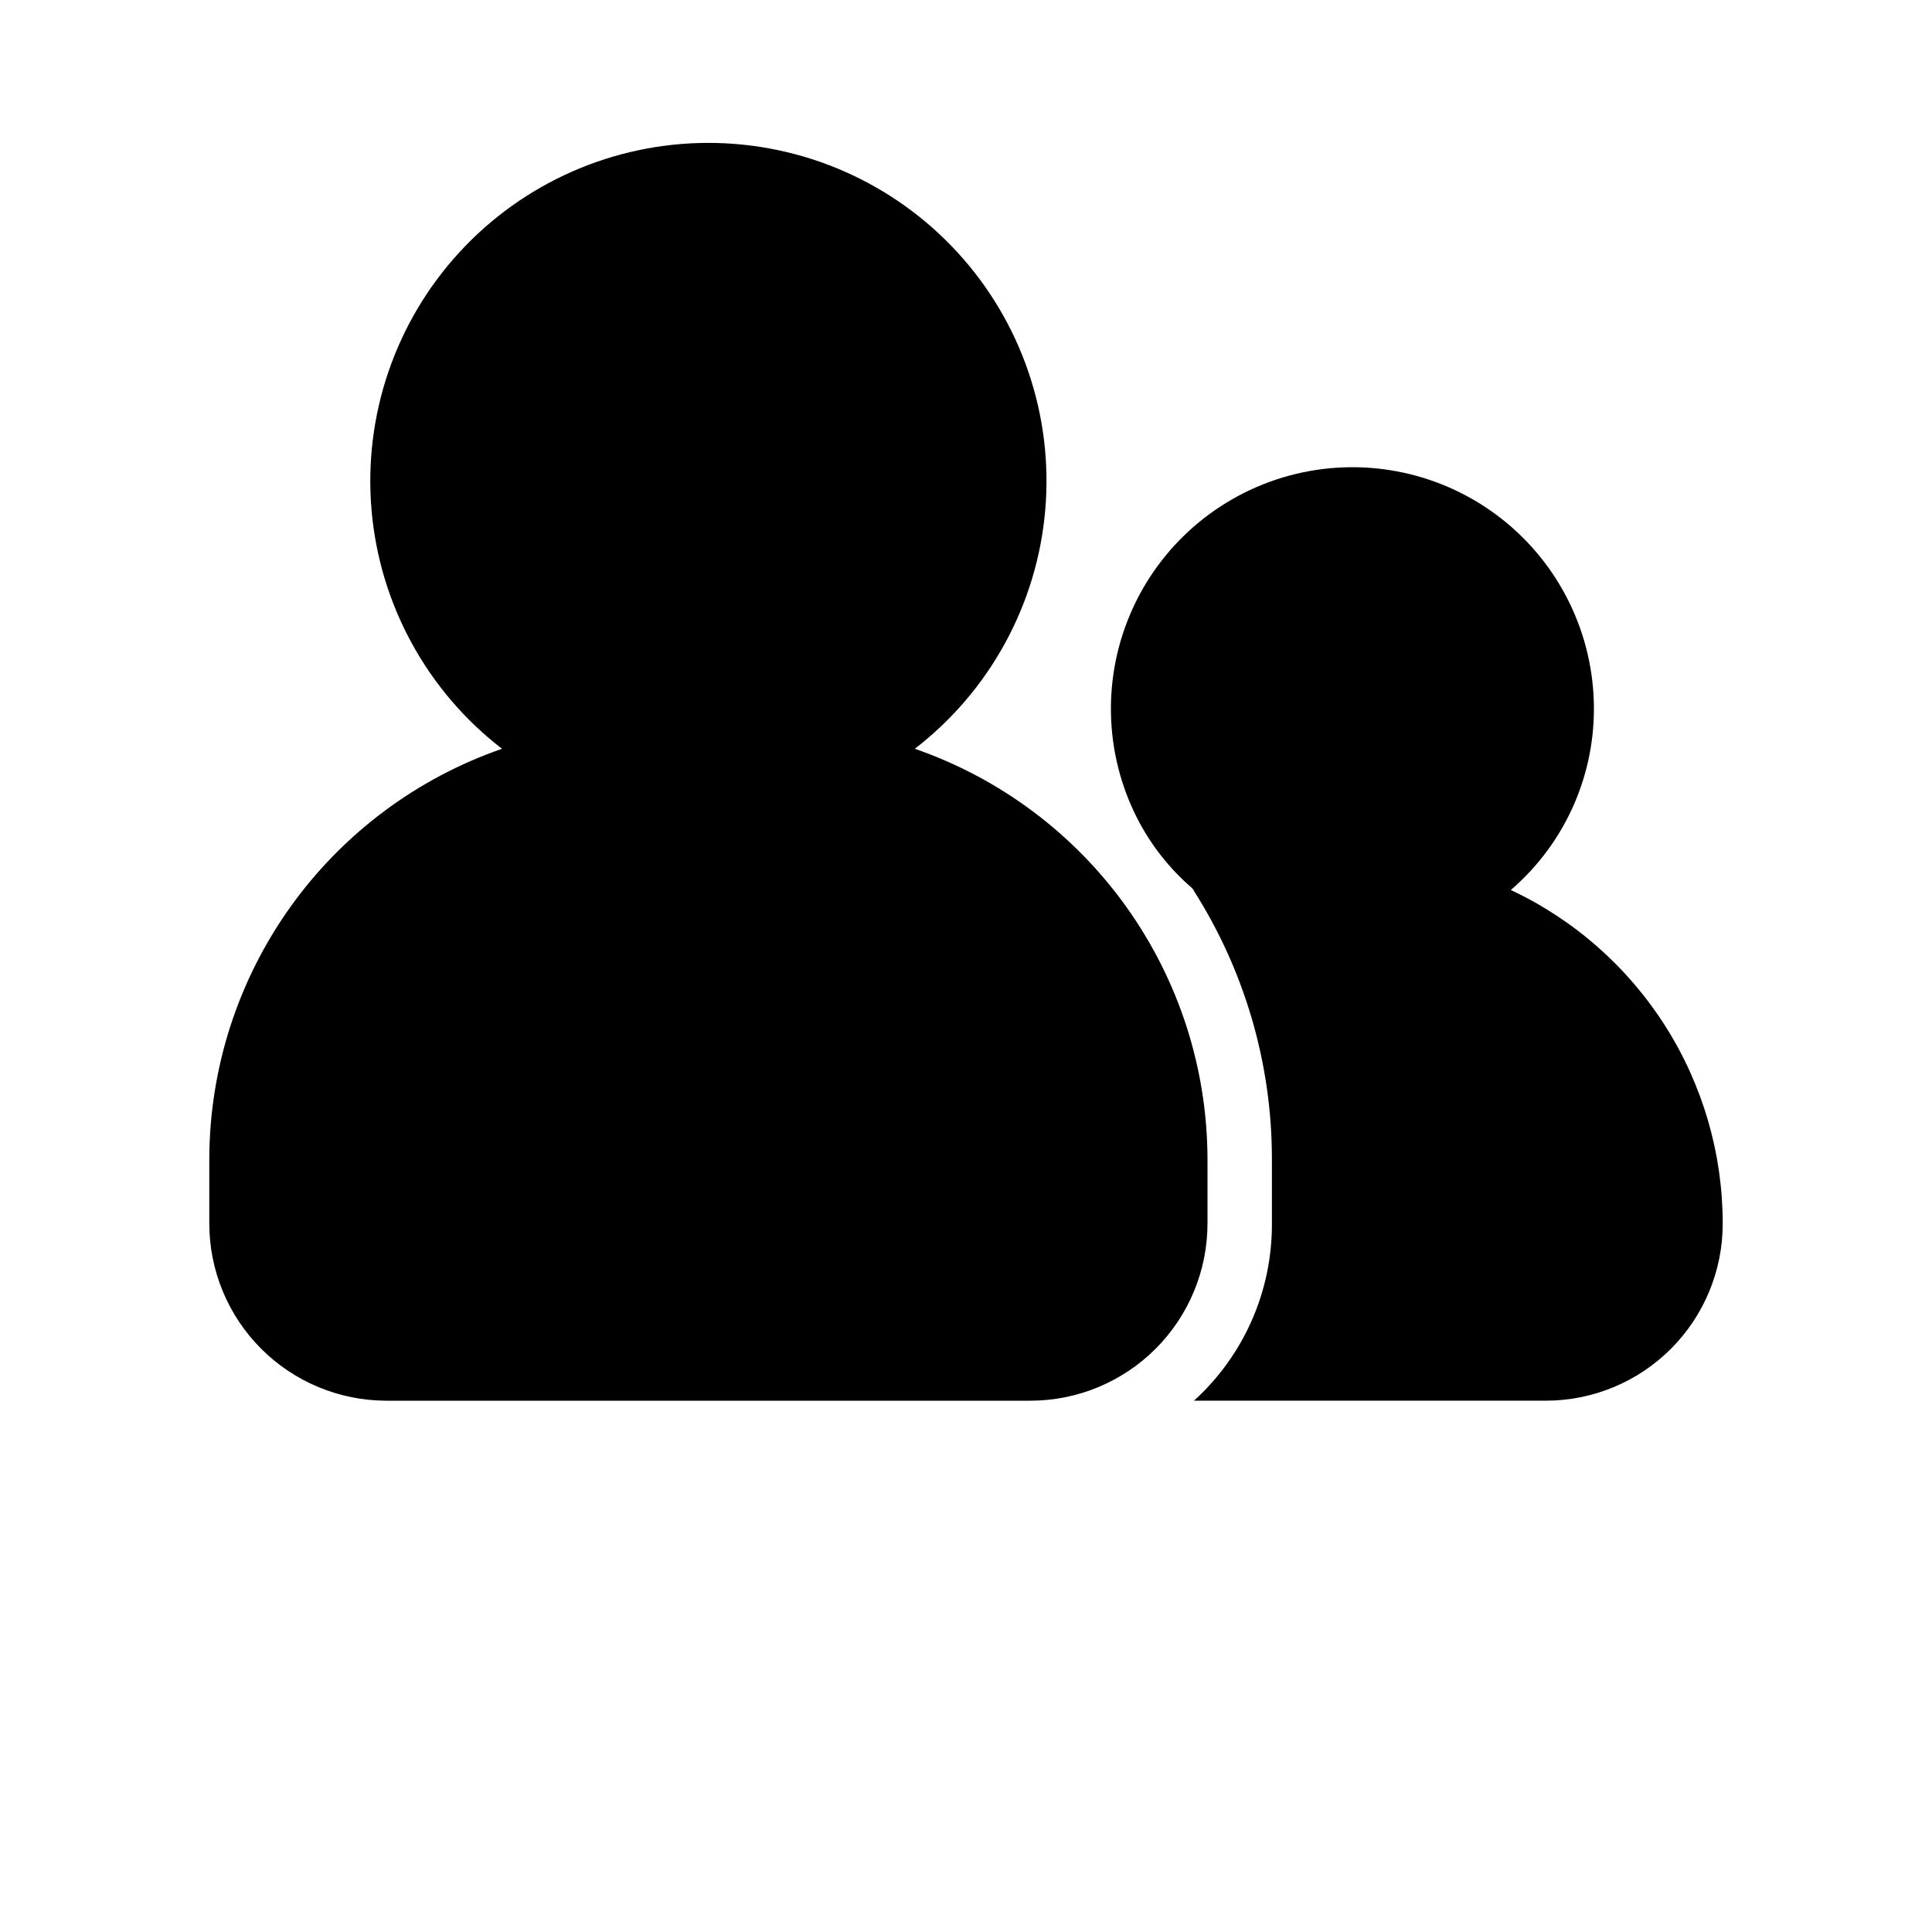 <?xml version="1.0" encoding="UTF-8"?>
<svg width="700pt" height="700pt" version="1.1" viewBox="0 0 700 700" xmlns="http://www.w3.org/2000/svg">
 <g>
  <path d="m547.4 322.46c19.164-16.48 30.16-40.52 30.102-65.797-0.035-26.797-12.348-52.098-33.41-68.664-21.062-16.562-48.555-22.562-74.605-16.281-26.047 6.285-47.781 24.156-58.98 48.5-11.195 24.344-10.621 52.477 1.562 76.344 4.918 9.605 11.652 18.164 19.832 25.199 0.234 0.465 0.465 0.465 0.699 0.699h-0.234 0.004c18.609 29.125 28.488 62.973 28.465 97.535v23.332c0.113 24.426-10.148 47.75-28.23 64.168h127.4c17.023 0.012 33.352-6.742 45.387-18.781 12.035-12.035 18.793-28.363 18.781-45.387-0.004-25.355-7.227-50.184-20.82-71.59-13.594-21.402-33-38.492-55.949-49.277z"/>
  <path d="m140 507.5h233.33c17.016-0.012 33.328-6.777 45.359-18.809s18.797-28.344 18.809-45.359v-23.332c-0.055-32.727-10.297-64.625-29.301-91.273-19-26.645-45.824-46.715-76.75-57.43 27.18-20.949 44.324-52.336 47.266-86.523s-8.59-68.043-31.793-93.324c-23.199-25.285-55.941-39.676-90.254-39.676-34.316 0-67.059 14.391-90.258 39.676-23.199 25.281-34.734 59.137-31.793 93.324 2.941 34.188 20.086 65.574 47.266 86.523-30.922 10.715-57.746 30.785-76.75 57.43-19.004 26.648-29.242 58.547-29.301 91.273v23.332c0.012 17.016 6.777 33.328 18.809 45.359s28.344 18.797 45.359 18.809z"/>
 </g>
</svg>
